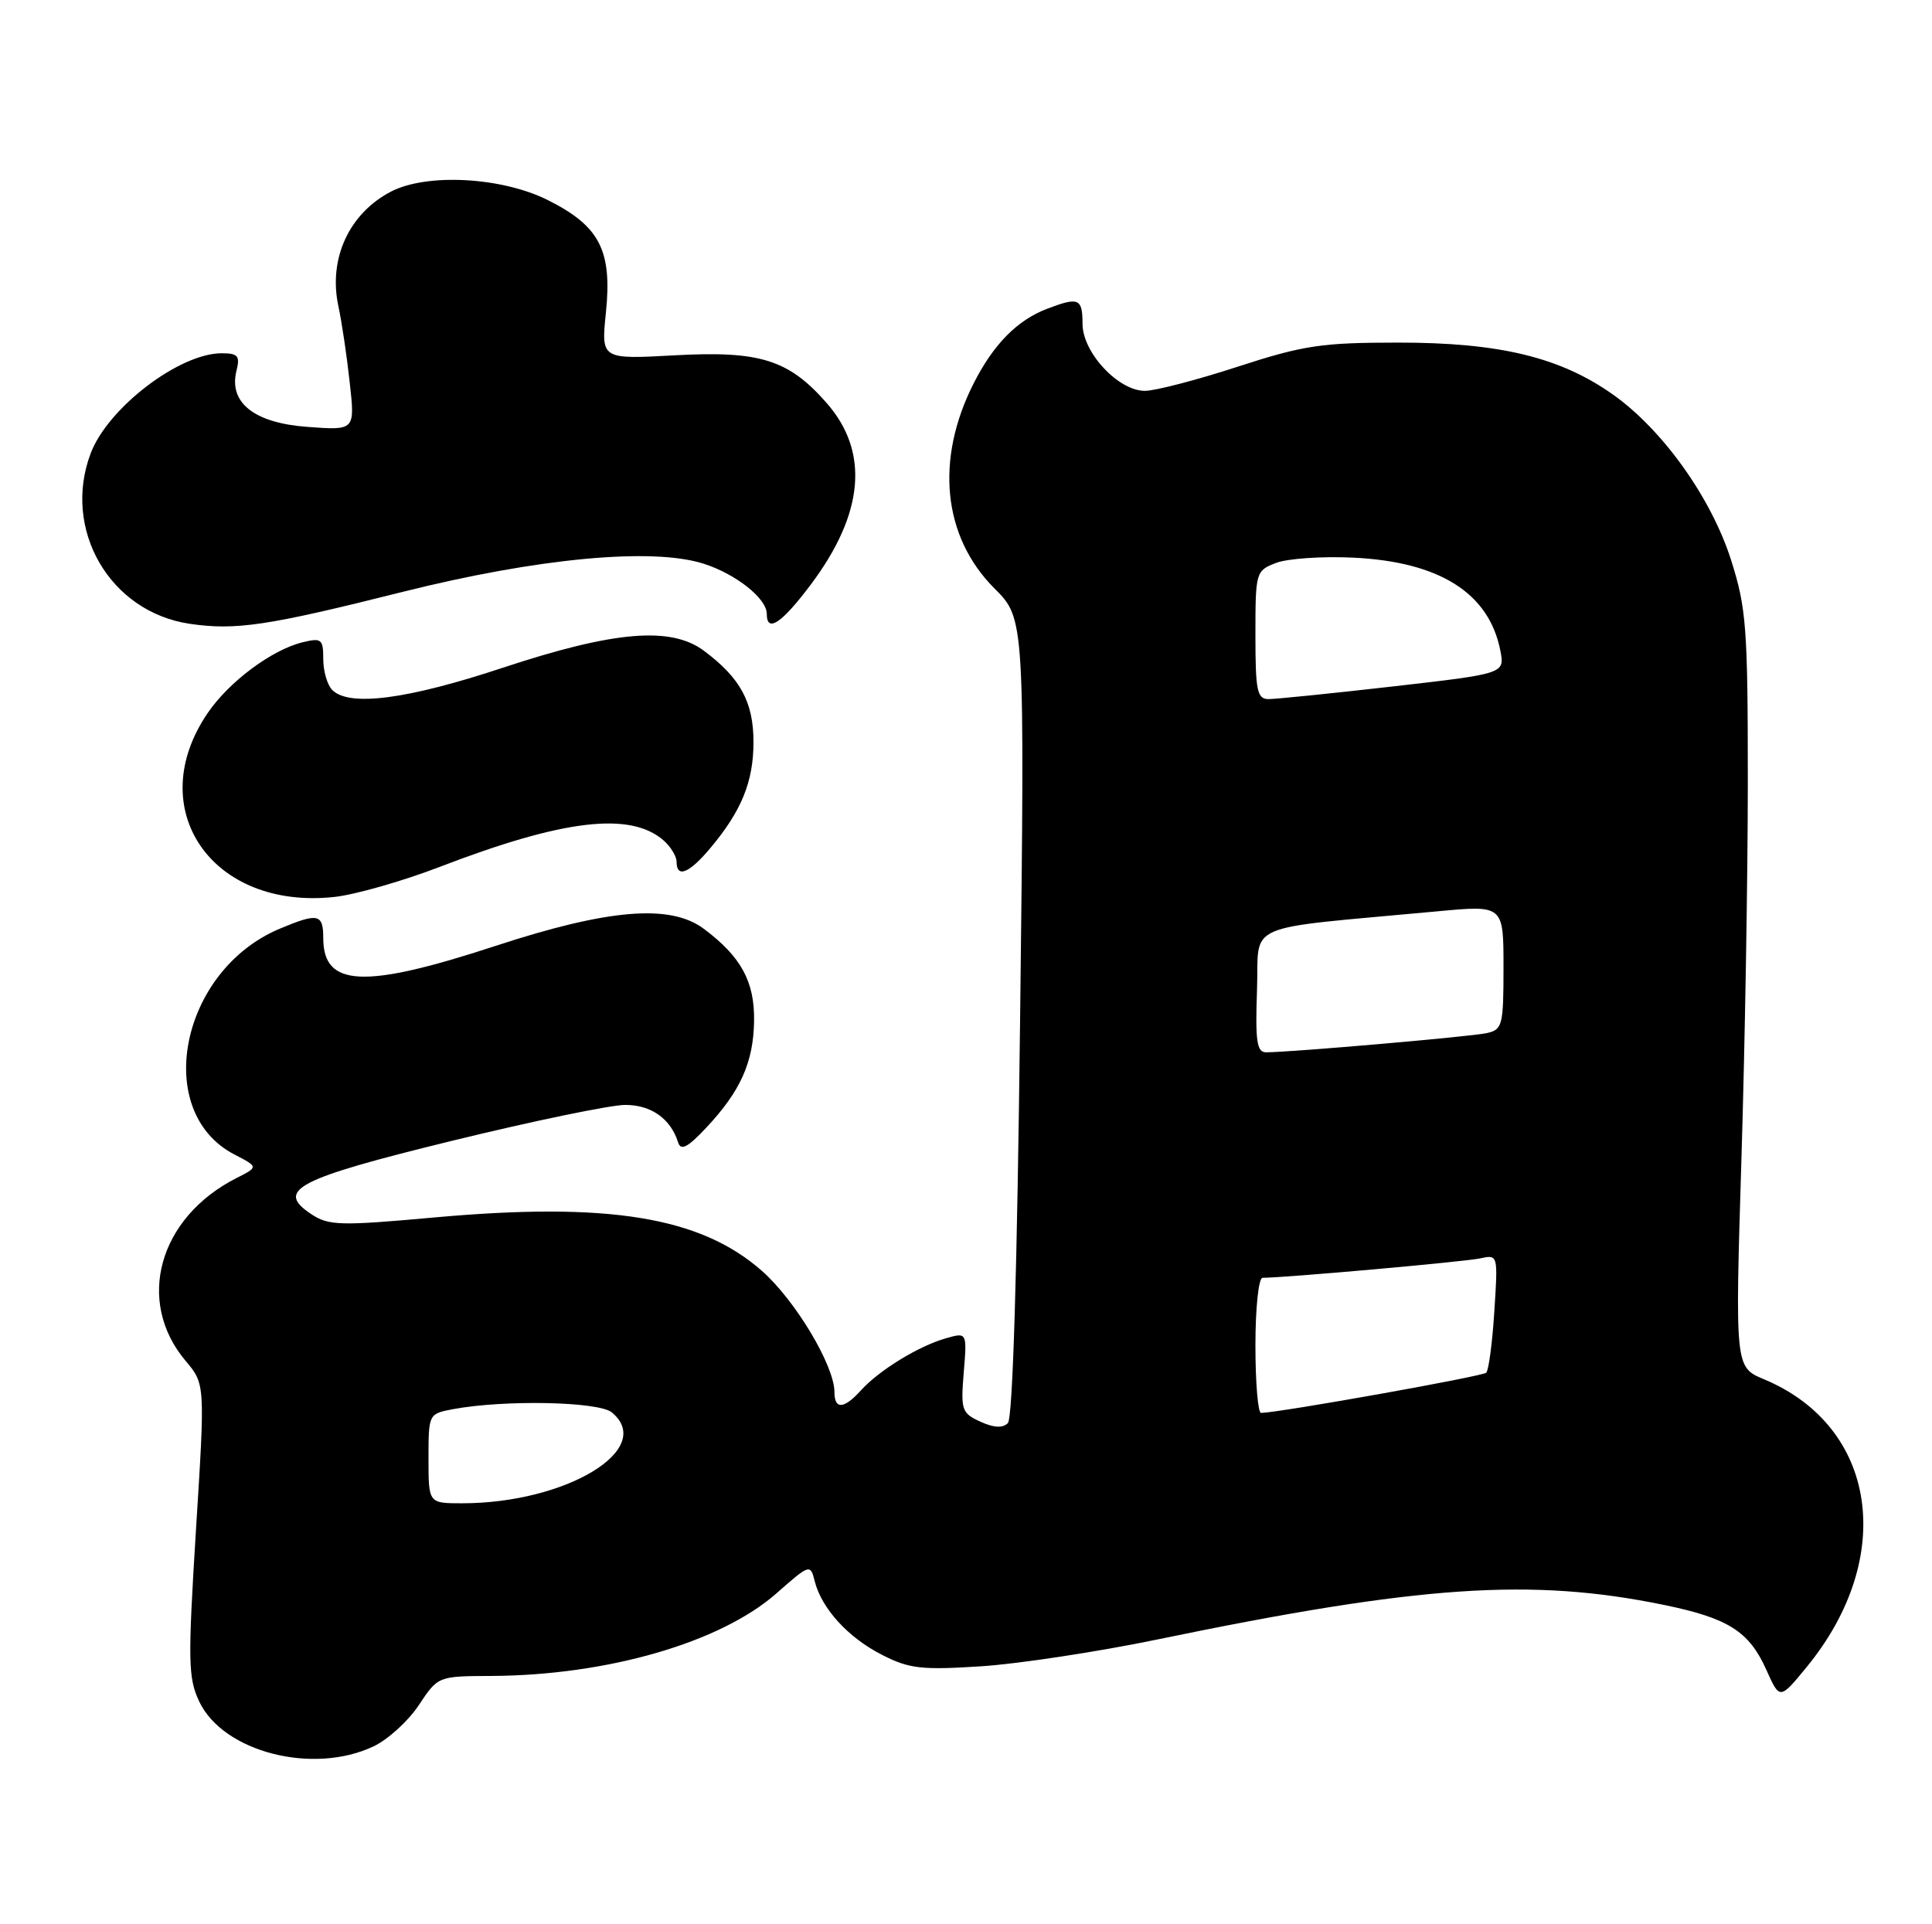 <?xml version="1.0" encoding="UTF-8" standalone="no"?>
<!DOCTYPE svg PUBLIC "-//W3C//DTD SVG 1.1//EN" "http://www.w3.org/Graphics/SVG/1.1/DTD/svg11.dtd" >
<svg xmlns="http://www.w3.org/2000/svg" xmlns:xlink="http://www.w3.org/1999/xlink" version="1.1" viewBox="0 0 257 256">
 <g >
 <path fill="currentColor"
d=" M 49.69 232.34 C 51.61 231.43 54.32 228.96 55.72 226.84 C 58.27 223.00 58.27 223.00 65.38 222.97 C 80.80 222.89 95.85 218.53 103.29 211.98 C 107.71 208.08 107.80 208.06 108.37 210.35 C 109.29 214.00 112.81 217.86 117.32 220.16 C 120.93 222.01 122.57 222.20 130.47 221.69 C 135.44 221.37 146.03 219.76 154.00 218.11 C 188.87 210.89 203.70 209.89 221.39 213.53 C 229.91 215.29 232.67 217.04 234.96 222.15 C 236.75 226.15 236.75 226.15 240.34 221.77 C 252.30 207.17 249.71 189.79 234.65 183.50 C 230.80 181.89 230.80 181.89 231.65 154.19 C 232.12 138.96 232.50 116.38 232.50 104.00 C 232.50 83.47 232.30 80.89 230.27 74.50 C 227.63 66.23 221.20 57.21 214.60 52.52 C 207.59 47.54 199.50 45.57 186.00 45.58 C 175.78 45.58 173.40 45.94 164.63 48.79 C 159.20 50.56 153.65 52.00 152.30 52.00 C 148.75 52.00 144.00 46.89 144.00 43.08 C 144.00 39.70 143.49 39.48 139.32 41.07 C 135.33 42.58 132.16 45.79 129.52 51.00 C 124.37 61.16 125.41 71.41 132.29 78.29 C 136.32 82.32 136.32 82.32 135.70 135.32 C 135.31 169.03 134.72 188.68 134.07 189.33 C 133.38 190.02 132.20 189.96 130.41 189.14 C 127.93 188.01 127.79 187.59 128.20 182.59 C 128.64 177.24 128.64 177.24 125.79 178.06 C 122.18 179.09 116.92 182.32 114.53 184.97 C 112.26 187.48 111.00 187.56 111.00 185.20 C 111.00 181.69 105.78 172.97 101.34 169.07 C 93.16 161.87 80.89 159.88 57.68 161.98 C 45.34 163.10 43.75 163.06 41.48 161.58 C 36.53 158.34 39.35 156.86 60.23 151.75 C 70.91 149.14 81.23 147.00 83.17 147.00 C 86.63 147.00 89.21 148.83 90.21 152.00 C 90.57 153.13 91.49 152.65 93.91 150.07 C 98.50 145.19 100.23 141.34 100.31 135.82 C 100.39 130.59 98.57 127.26 93.61 123.56 C 89.16 120.24 80.92 120.92 65.87 125.86 C 48.40 131.58 43.00 131.33 43.00 124.80 C 43.00 121.57 42.31 121.42 37.23 123.55 C 23.98 129.09 20.20 147.92 31.21 153.61 C 34.38 155.25 34.38 155.25 31.44 156.74 C 21.10 162.00 18.01 173.11 24.68 181.04 C 27.29 184.13 27.29 184.13 26.07 203.52 C 24.98 221.06 25.02 223.24 26.51 226.39 C 29.70 233.10 41.64 236.16 49.69 232.34 Z  M 58.50 115.33 C 74.93 109.01 83.83 107.96 88.25 111.79 C 89.21 112.63 90.00 113.92 90.00 114.65 C 90.00 116.86 91.66 116.20 94.45 112.88 C 98.64 107.90 100.23 104.00 100.23 98.72 C 100.23 93.41 98.49 90.20 93.64 86.58 C 89.24 83.30 81.70 83.94 66.91 88.83 C 54.18 93.05 46.46 94.06 44.20 91.80 C 43.54 91.14 43.00 89.29 43.00 87.69 C 43.00 85.02 42.77 84.84 40.25 85.45 C 36.17 86.45 30.49 90.67 27.65 94.83 C 18.90 107.61 28.19 121.11 44.50 119.33 C 47.25 119.03 53.55 117.23 58.50 115.33 Z  M 53.50 78.76 C 71.52 74.24 86.77 72.81 93.61 75.00 C 97.92 76.38 102.00 79.63 102.00 81.67 C 102.00 84.26 103.99 82.93 107.87 77.75 C 114.96 68.29 115.67 60.10 109.94 53.59 C 104.90 47.85 101.08 46.65 89.80 47.27 C 79.96 47.81 79.96 47.81 80.60 41.59 C 81.45 33.30 79.77 30.06 72.83 26.60 C 66.71 23.55 56.80 23.02 52.03 25.48 C 46.44 28.38 43.66 34.41 45.01 40.72 C 45.46 42.80 46.14 47.37 46.52 50.88 C 47.23 57.26 47.23 57.26 40.96 56.80 C 33.82 56.29 30.39 53.58 31.46 49.31 C 31.95 47.35 31.65 47.00 29.48 47.00 C 23.85 47.00 14.34 54.27 12.06 60.32 C 8.24 70.45 14.61 81.42 25.23 82.99 C 31.37 83.89 35.55 83.27 53.50 78.76 Z  M 57.00 194.05 C 57.00 188.12 57.02 188.09 60.25 187.48 C 67.12 186.20 79.64 186.46 81.39 187.91 C 87.26 192.77 75.33 200.00 61.45 200.00 C 57.00 200.00 57.00 200.00 57.00 194.05 Z  M 167.00 179.00 C 167.00 174.01 167.42 170.00 167.95 170.00 C 170.90 170.00 194.88 167.86 196.88 167.42 C 199.27 166.90 199.27 166.91 198.78 174.46 C 198.52 178.63 198.03 182.30 197.70 182.63 C 197.22 183.11 170.43 187.90 167.75 187.98 C 167.34 187.99 167.00 183.95 167.00 179.00 Z  M 167.21 131.75 C 167.54 122.51 164.77 123.71 191.25 121.24 C 200.00 120.42 200.00 120.42 200.00 128.69 C 200.00 136.46 199.86 136.99 197.75 137.45 C 195.64 137.92 171.63 140.00 168.41 140.00 C 167.19 140.00 166.97 138.51 167.21 131.75 Z  M 167.00 84.48 C 167.00 76.10 167.05 75.93 169.75 74.89 C 171.26 74.31 175.88 73.99 180.00 74.19 C 191.48 74.73 198.08 78.89 199.58 86.56 C 200.17 89.62 200.17 89.62 185.34 91.32 C 177.18 92.25 169.71 93.01 168.75 93.01 C 167.22 93.00 167.00 91.92 167.00 84.48 Z "/>
</g>
</svg>
